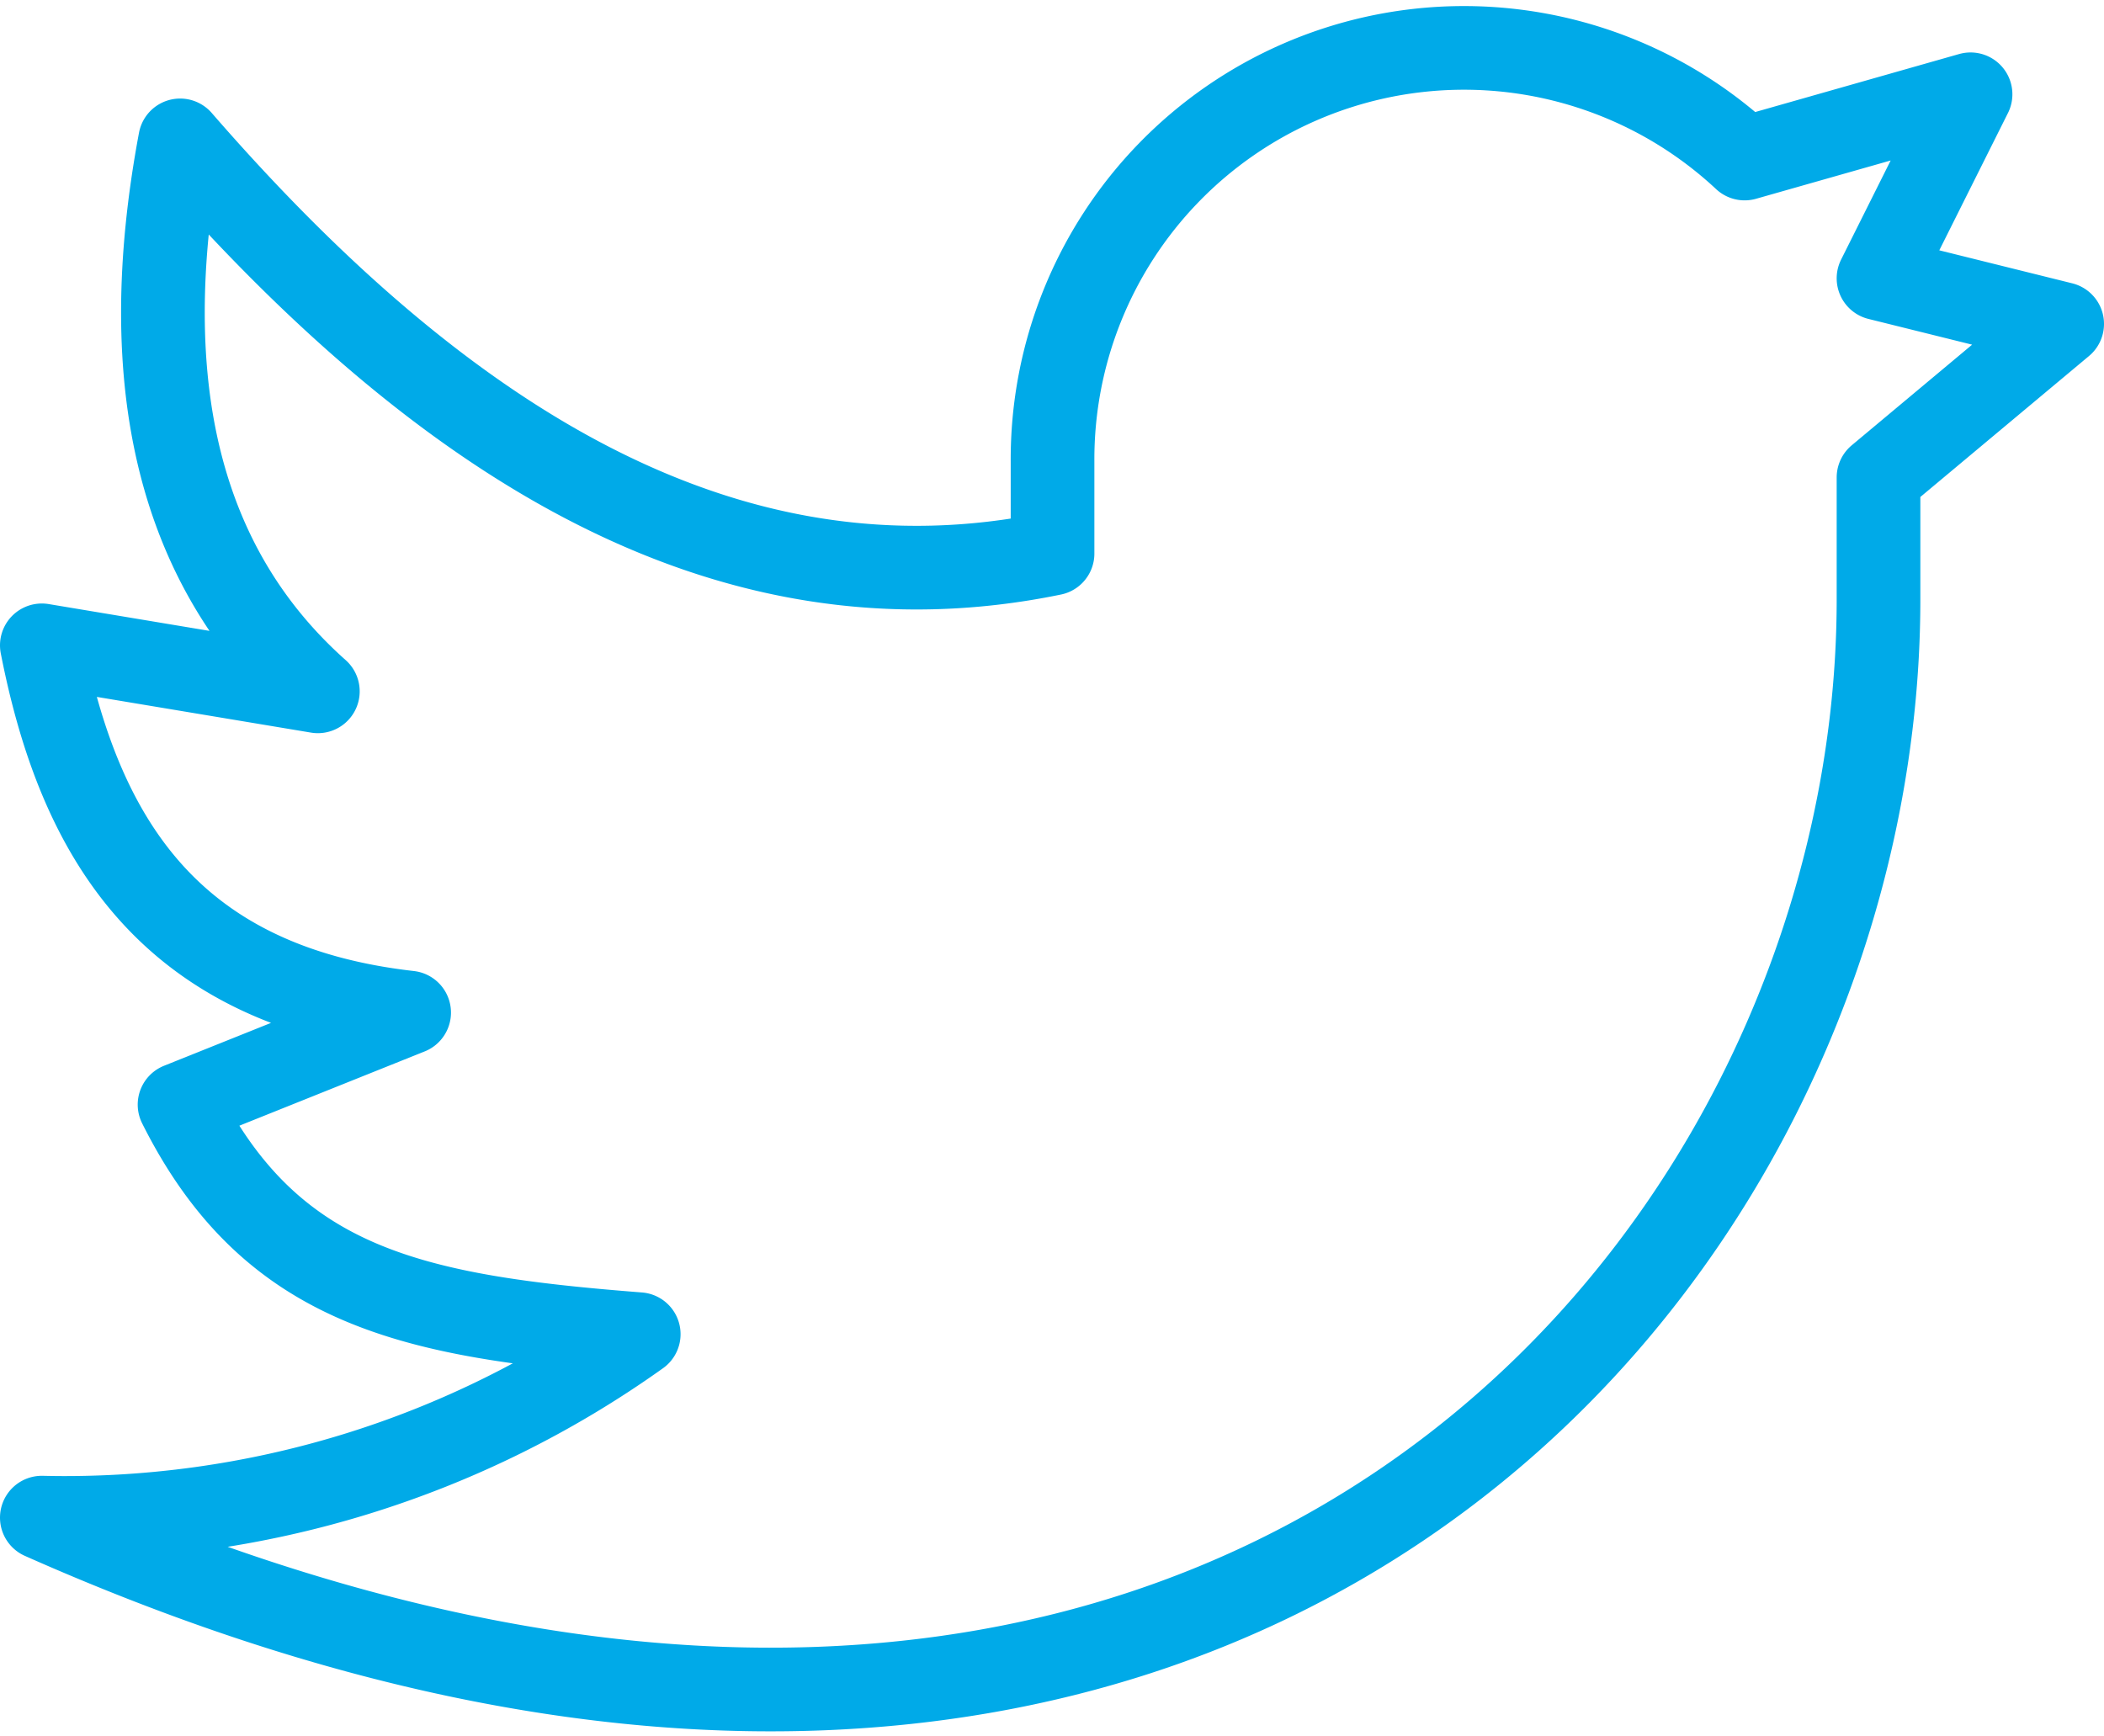 <svg xmlns="http://www.w3.org/2000/svg" width="25.147" height="20.755" viewBox="0 0 25.147 20.755">
  <g id="Group_18" data-name="Group 18" transform="translate(0.5 0.574)">
    <path id="Path_99" data-name="Path 99" d="M26.147,10.545,23.952,10l1.1-2.2-2.7.768a4.917,4.917,0,0,0-8.272,3.622v1.1c-3.884.8-7.281-1.317-10.427-4.939q-.823,4.39,1.646,6.586L2,14.387c.445,2.271,1.495,4.061,4.39,4.39l-2.744,1.1c1.1,2.2,2.816,2.535,5.488,2.744A11.8,11.8,0,0,1,2,24.814c14,6.222,21.952-2.924,21.952-10.976V12.38Z" transform="translate(-2 -7.247)" fill="none" stroke="#00aae8" stroke-linecap="round" stroke-linejoin="round" stroke-width="1"/>
  </g>
</svg>
